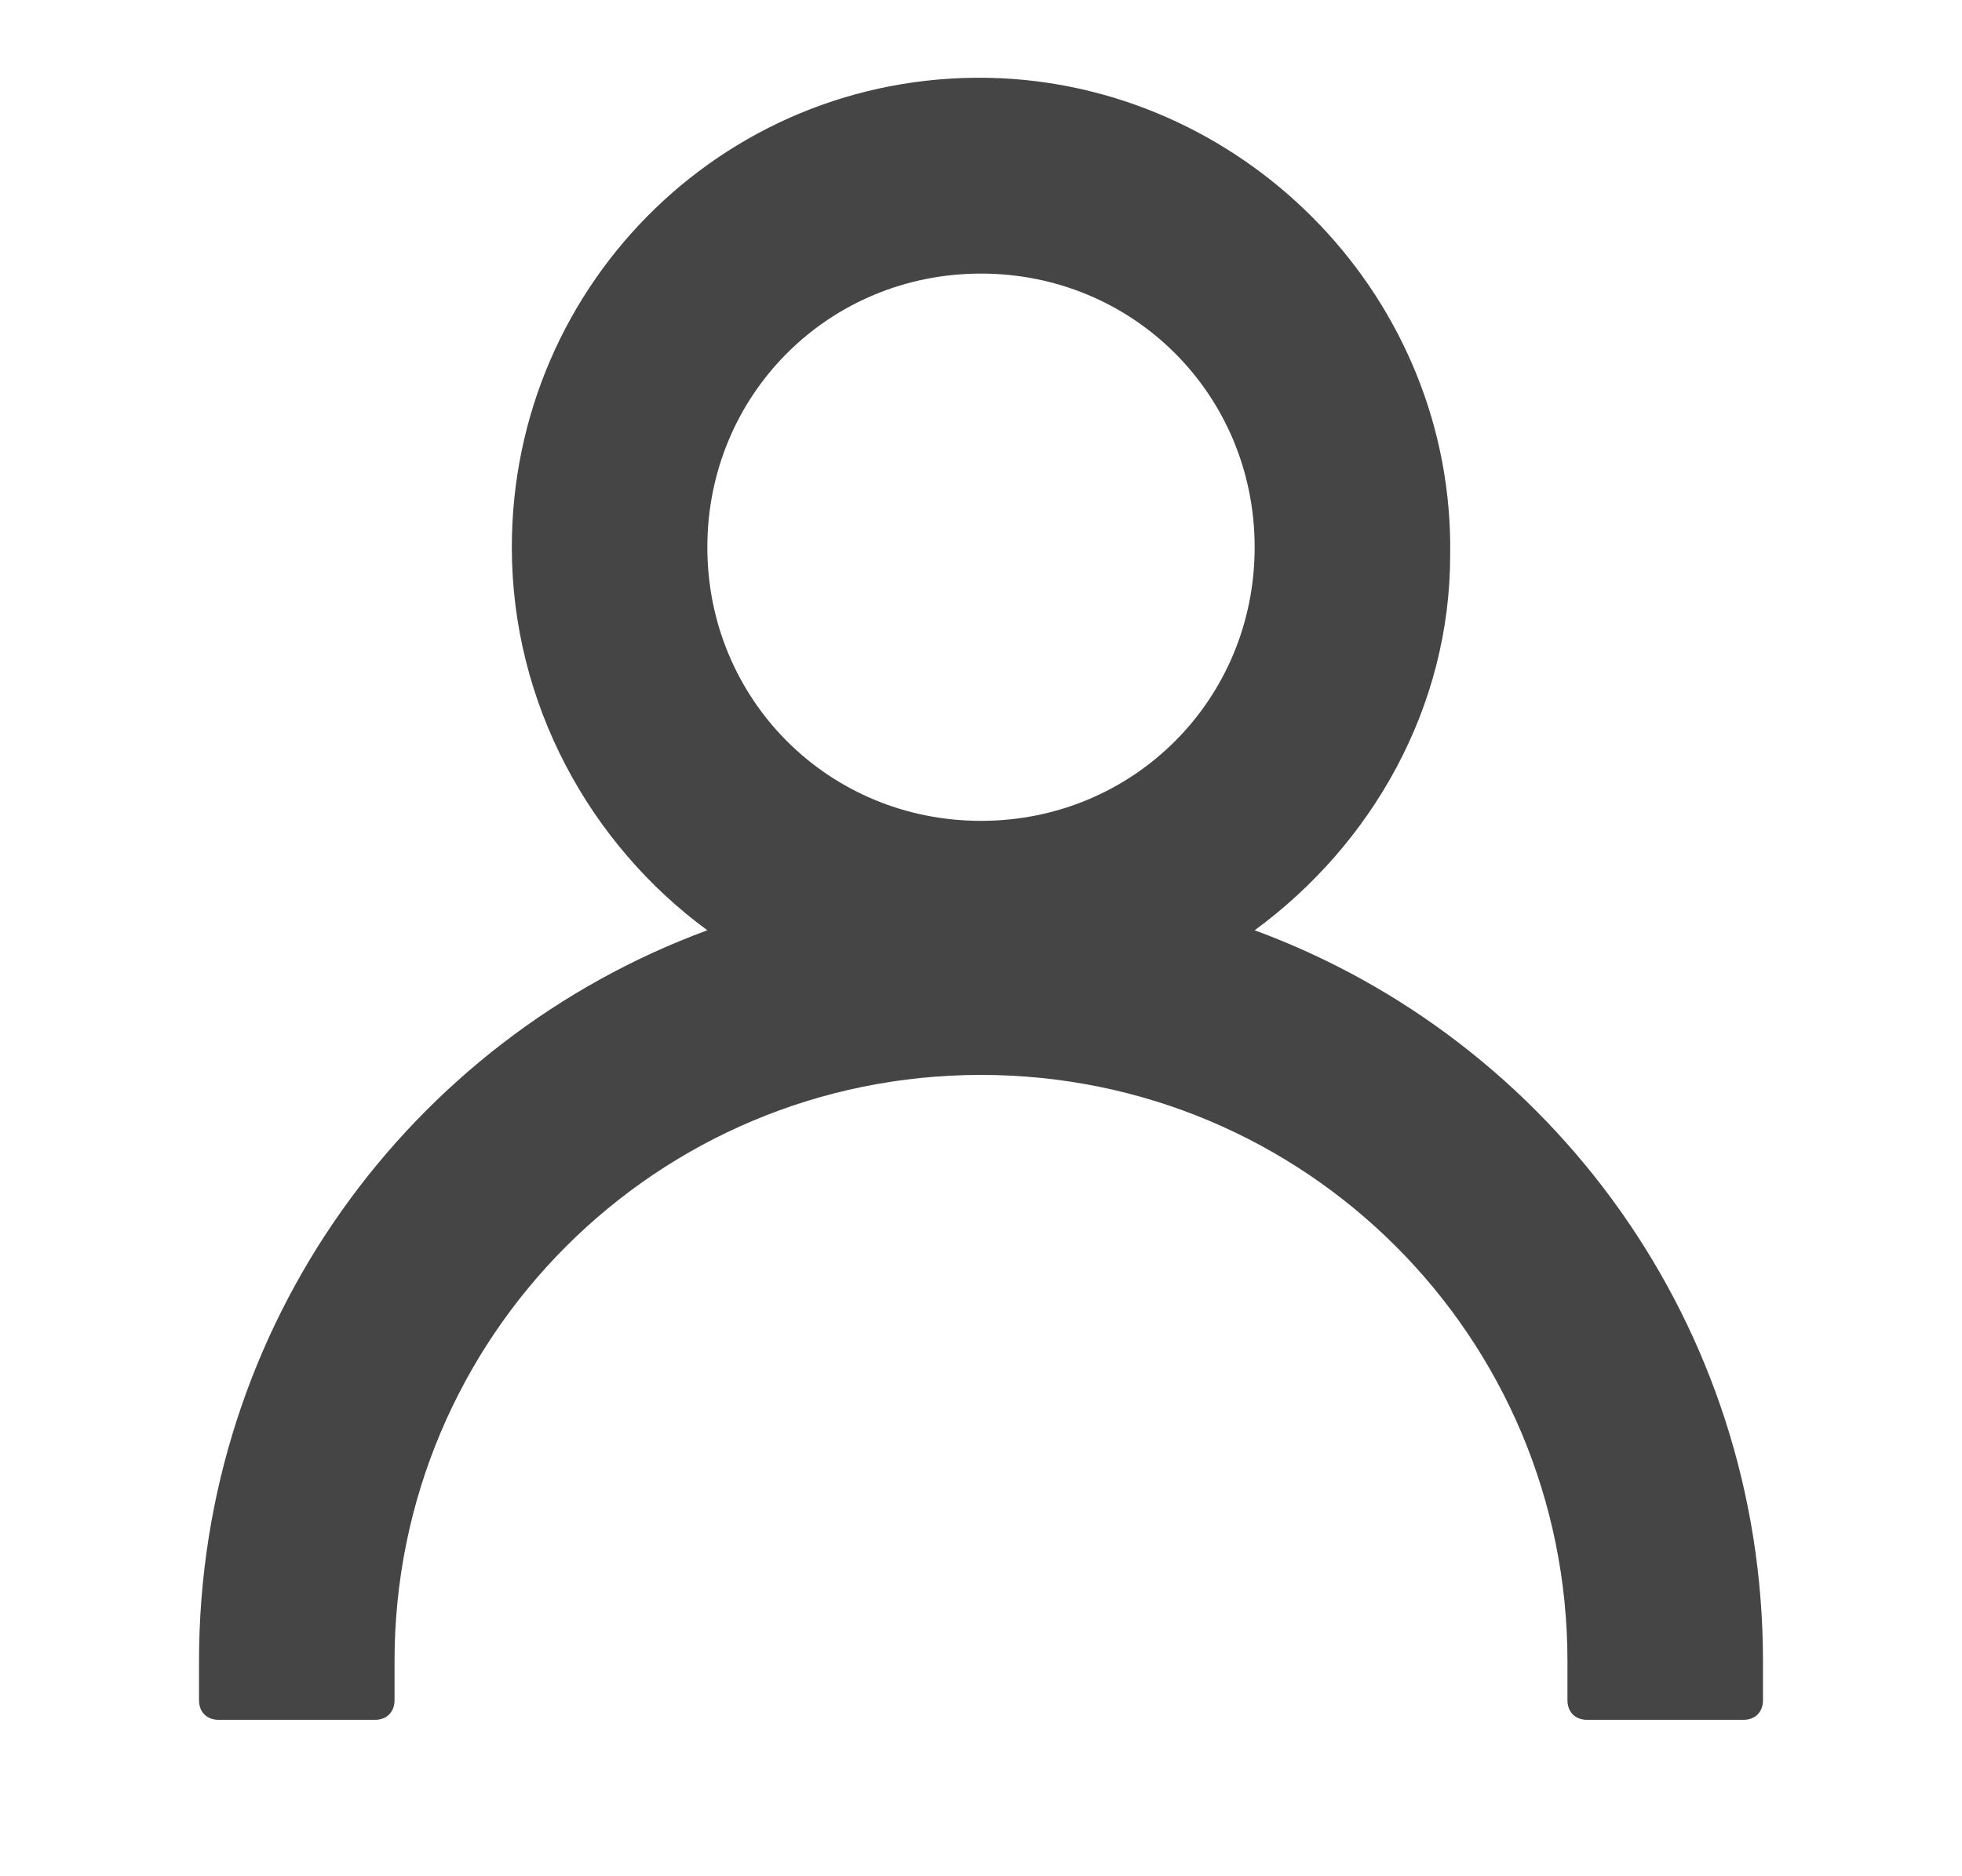 <svg width="23" height="22" viewBox="0 0 23 22" fill="none" xmlns="http://www.w3.org/2000/svg">
<path d="M14.708 10.908C16.083 9.9 17 8.296 17 6.508C17.046 3.529 14.662 1.054 11.729 0.917C8.567 0.779 6 3.3 6 6.417C6 8.25 6.917 9.9 8.292 10.908C4.808 12.191 2.333 15.537 2.333 19.479C2.333 19.616 2.333 19.8 2.333 19.937C2.333 20.075 2.425 20.166 2.562 20.166H4.396C4.533 20.166 4.625 20.075 4.625 19.937C4.625 19.8 4.625 19.662 4.625 19.479C4.625 15.675 7.696 12.604 11.5 12.604C15.304 12.604 18.375 15.675 18.375 19.479C18.375 19.616 18.375 19.754 18.375 19.937C18.375 20.075 18.467 20.166 18.604 20.166H20.437C20.575 20.166 20.667 20.075 20.667 19.937C20.667 19.8 20.667 19.616 20.667 19.479C20.667 15.537 18.192 12.191 14.708 10.908ZM11.5 9.625C9.712 9.625 8.292 8.204 8.292 6.417C8.292 4.629 9.712 3.208 11.5 3.208C13.287 3.208 14.708 4.629 14.708 6.417C14.708 8.204 13.287 9.625 11.5 9.625Z" fill="#454545"/>
</svg>
